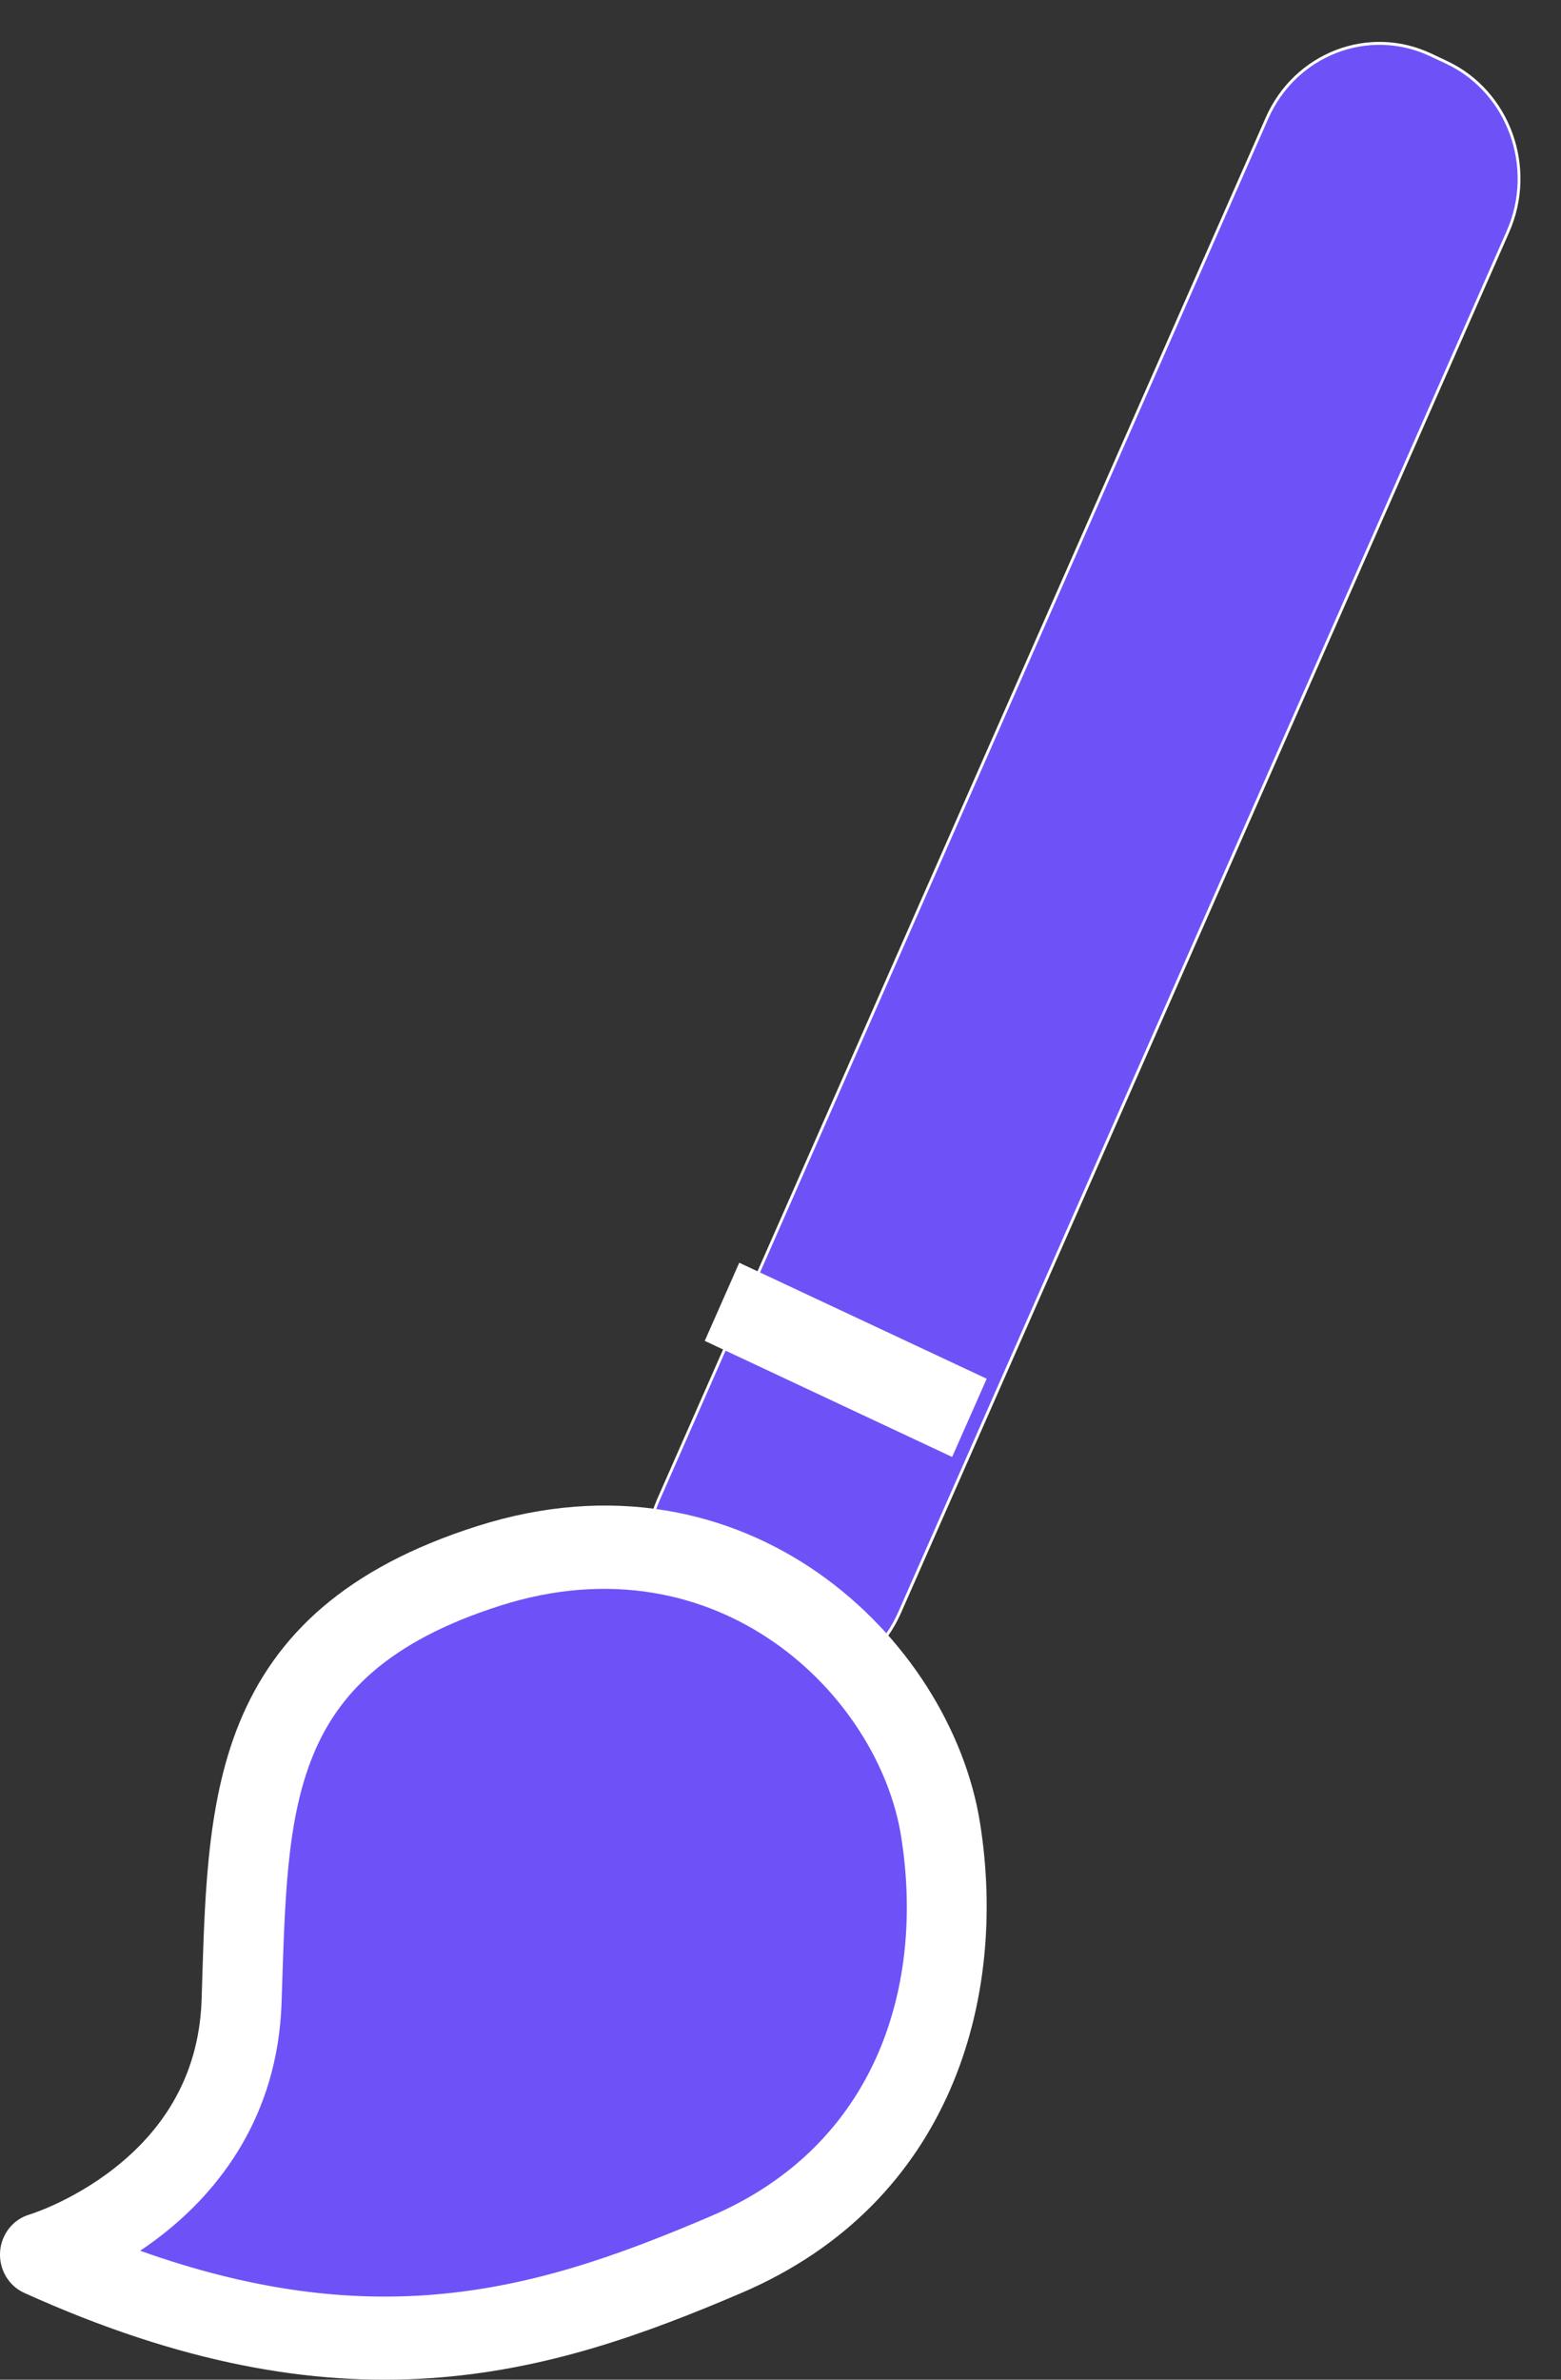 <svg width="21" height="32" viewBox="0 0 21 32" fill="none" xmlns="http://www.w3.org/2000/svg">
<rect x="0" y="0" width="21" height="32" fill="#333333" stroke="none"/>
<g clip-path="url(#clip0_1128_13815)">
<path d="M19.461 0.839L19.247 0.738C18.411 0.345 17.424 0.726 17.044 1.59L8.861 20.159C8.48 21.023 8.849 22.043 9.685 22.436L9.899 22.537C10.735 22.93 11.722 22.548 12.103 21.684L20.286 3.115C20.666 2.251 20.297 1.232 19.461 0.839Z" fill="#6E52F8"/>
<path d="M20.269 3.107C20.645 2.253 20.28 1.245 19.453 0.856L19.239 0.756C18.413 0.367 17.437 0.744 17.061 1.598L8.878 20.167C8.502 21.021 8.867 22.029 9.693 22.418L9.907 22.519C10.734 22.907 11.709 22.53 12.085 21.676L20.269 3.107ZM12.12 21.692C11.735 22.566 10.737 22.952 9.892 22.554L9.678 22.453C8.832 22.056 8.459 21.025 8.844 20.151L17.027 1.582C17.412 0.708 18.409 0.322 19.255 0.72L19.469 0.821C20.314 1.219 20.688 2.249 20.303 3.123L12.12 21.692Z" fill="white"/>
<path d="M0.632 30.244C0.632 30.244 3.215 29.486 3.302 26.899C3.388 24.312 3.345 22.171 6.574 21.145C9.803 20.119 12.215 22.483 12.559 24.624C12.903 26.765 12.214 29.18 9.717 30.244C7.22 31.308 4.68 32.072 0.632 30.244Z" fill="#6E52F8"/>
<path d="M6.416 20.523C10.045 19.367 12.787 22.036 13.183 24.506C13.562 26.863 12.804 29.625 9.971 30.835L9.971 30.835C8.688 31.383 7.342 31.877 5.777 31.98C4.204 32.084 2.446 31.792 0.323 30.831C0.115 30.736 -0.014 30.516 0.001 30.281C0.017 30.046 0.173 29.846 0.391 29.781C0.391 29.781 0.391 29.781 0.391 29.781C0.39 29.781 0.39 29.781 0.39 29.781C0.39 29.782 0.39 29.782 0.39 29.782C0.39 29.782 0.39 29.781 0.392 29.781C0.394 29.78 0.399 29.779 0.406 29.776C0.42 29.772 0.442 29.764 0.473 29.753C0.533 29.731 0.623 29.696 0.732 29.646C0.952 29.545 1.245 29.386 1.537 29.157C2.118 28.702 2.675 27.992 2.712 26.894C2.754 25.621 2.761 24.293 3.219 23.171C3.704 21.983 4.659 21.082 6.416 20.523ZM12.122 24.69C11.819 22.801 9.662 20.658 6.731 21.591C5.208 22.076 4.545 22.787 4.21 23.607C3.848 24.494 3.833 25.572 3.788 26.933C3.736 28.468 2.938 29.46 2.185 30.049C2.084 30.128 1.984 30.2 1.886 30.266C3.361 30.792 4.602 30.938 5.708 30.865C7.094 30.774 8.308 30.337 9.561 29.802C11.801 28.845 12.443 26.691 12.122 24.69V24.69Z" fill="white"/>
<path d="M13.274 18.54L12.809 19.592L9.481 18.031L9.945 16.98L13.274 18.54Z" fill="white"/>
</g>
<defs>
<clipPath id="clip0_1128_13815">
<rect width="21" height="32" fill="white"/>
</clipPath>
</defs>
</svg>
